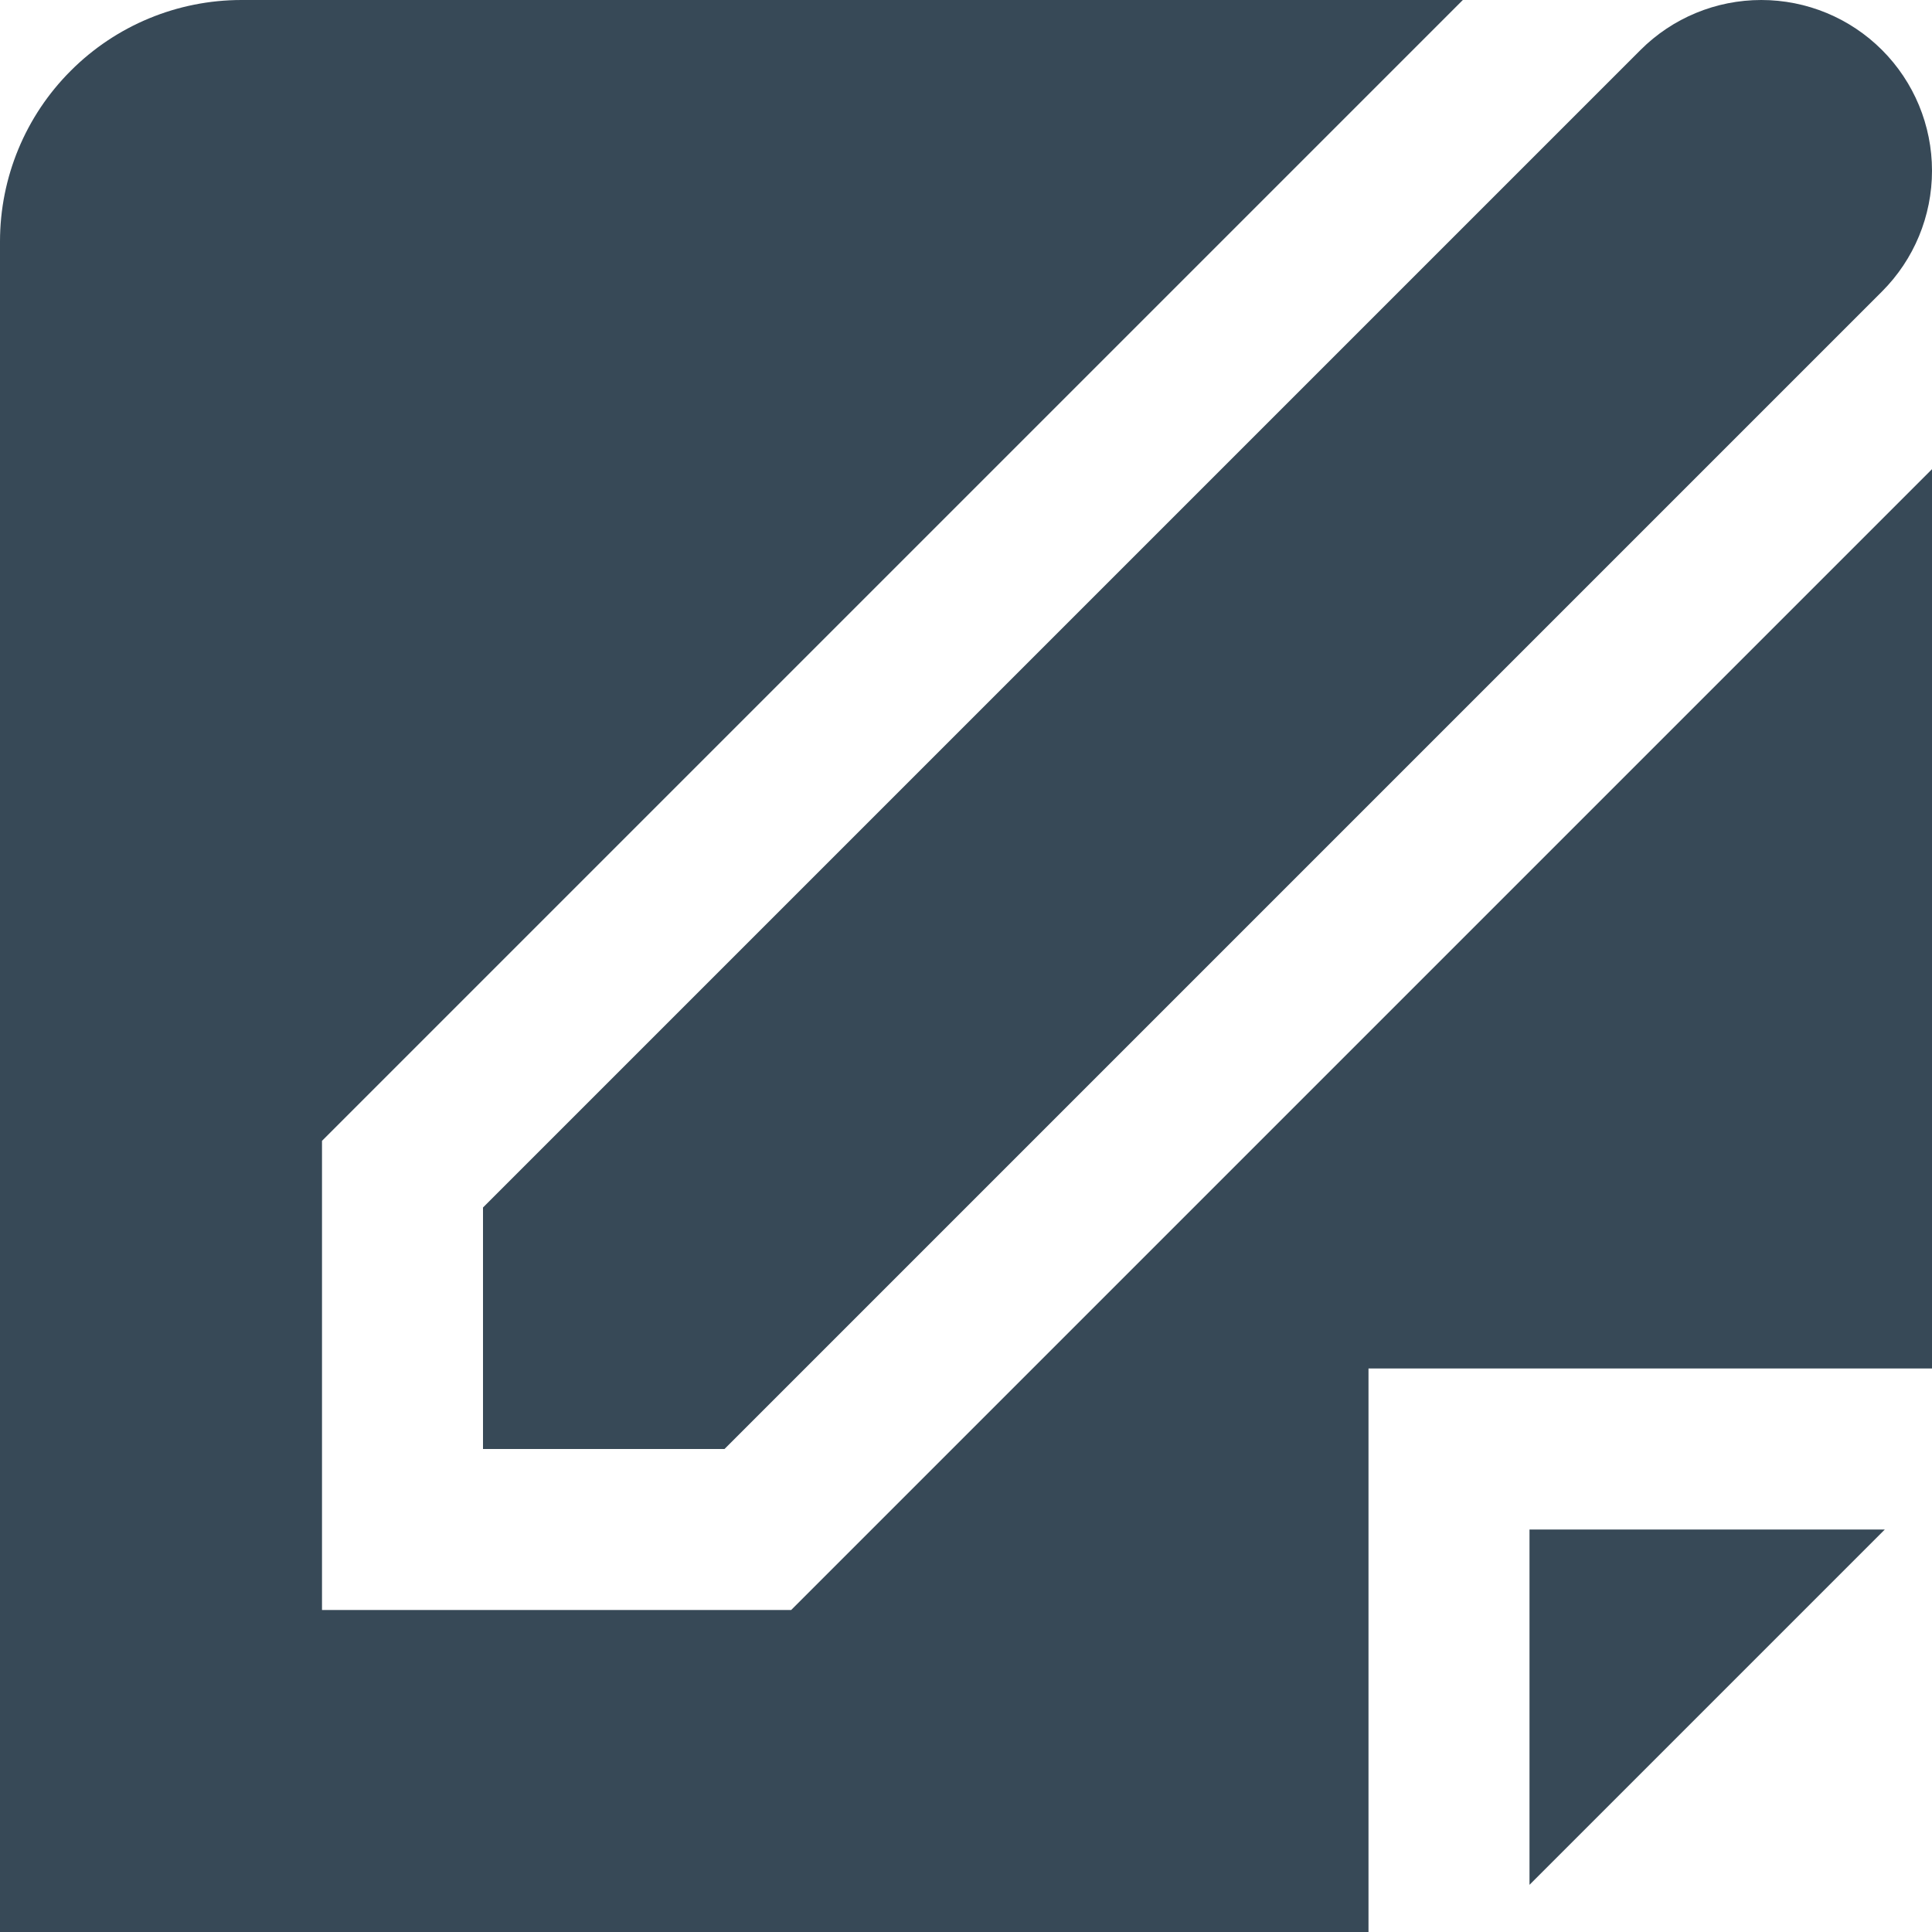 <svg width="24" height="24" viewBox="0 0 24 24" fill="none" xmlns="http://www.w3.org/2000/svg">
<g clip-path="url(#clip0_51_80380)">
<path d="M9.828 20H4V14.172L4.586 13.586L18.172 0H3C2.204 0 1.441 0.316 0.879 0.879C0.316 1.441 0 2.204 0 3L0 24H17V17H24V5.828L9.828 20Z" fill="#374957"/>
<path d="M19 23.414L23.414 19H19V23.414Z" fill="#374957"/>
<path d="M6 18H9L23.379 3.621C23.777 3.223 24 2.684 24 2.121C24 1.558 23.777 1.019 23.379 0.621C22.981 0.223 22.442 -0 21.879 -0C21.316 -0 20.777 0.223 20.379 0.621L6 15V18Z" fill="#374957"/>
</g>
<defs>
<clipPath id="clip0_51_80380">
<rect width="24" height="24" fill="white"/>
</clipPath>
</defs>
</svg>
